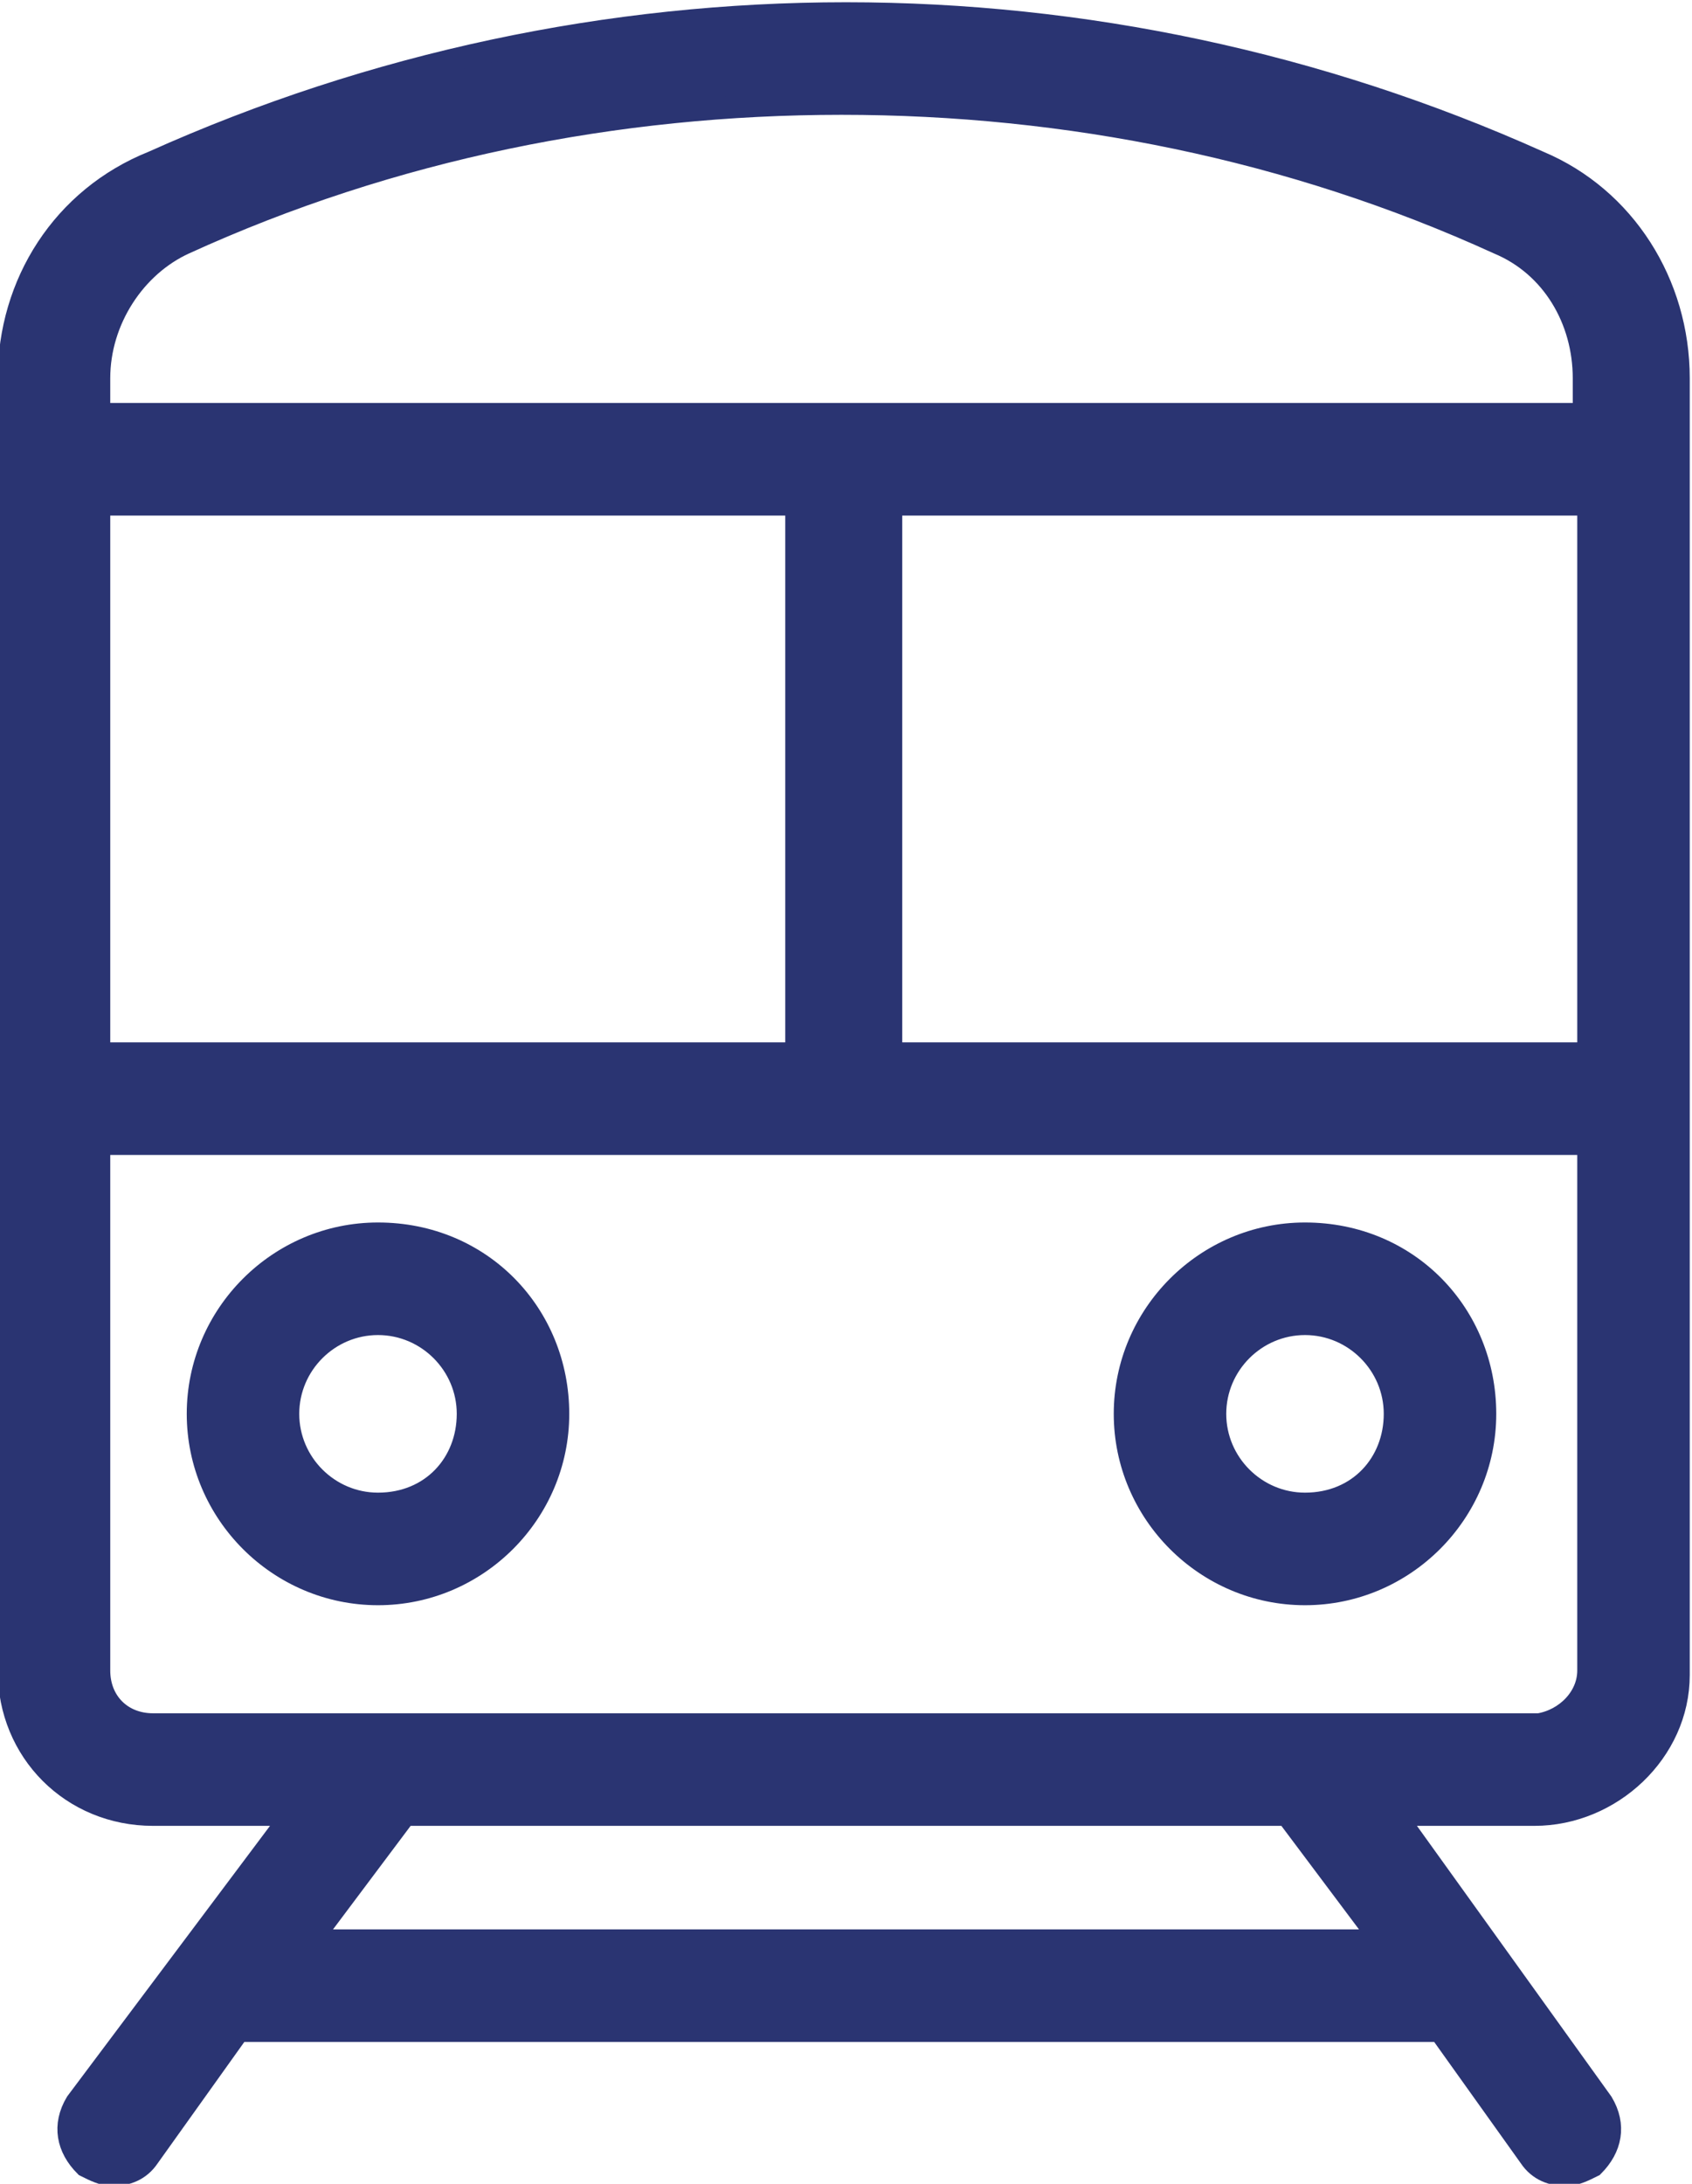 <?xml version="1.0" encoding="utf-8"?>
<!-- Generator: Adobe Illustrator 24.0.3, SVG Export Plug-In . SVG Version: 6.00 Build 0)  -->
<svg version="1.1" id="Calque_1" xmlns="http://www.w3.org/2000/svg" xmlns:xlink="http://www.w3.org/1999/xlink" x="0px" y="0px"
	 viewBox="0 0 37.6 48.5" style="enable-background:new 0 0 37.6 48.5;" xml:space="preserve">
<style type="text/css">
	.st0{fill:#2A3472;stroke:#2A3472;stroke-width:0.5;stroke-miterlimit:10;}
</style>
<path class="st0" d="M34.2,3.6c-9.8-4.4-21-4.4-30.8,0C1.4,4.4,0.2,6.3,0.2,8.4v28.7c0,1.8,1.4,3.2,3.2,3.2h3.1l-4.8,6.4
	c-0.3,0.5-0.2,1,0.2,1.4c0.2,0.1,0.4,0.2,0.6,0.2c0.3,0,0.6-0.1,0.8-0.4l2-2.8H32l2,2.8c0.2,0.3,0.5,0.4,0.8,0.4
	c0.2,0,0.4-0.1,0.6-0.2c0.4-0.4,0.5-0.9,0.2-1.4L31,40.3h3.1c1.7,0,3.2-1.4,3.2-3.1c0,0,0-0.1,0-0.1V8.4C37.3,6.3,36.1,4.4,34.2,3.6
	z M4.1,5.4c4.6-2.1,9.6-3.1,14.6-3.1c5,0,10,1,14.6,3.1c1.2,0.5,1.9,1.7,1.9,3v0.8h-33V8.4C2.2,7.1,3,5.9,4.1,5.4z M2.2,23.4V11.2
	h15.5v12.2H2.2z M19.8,11.2h15.5v12.2H19.8V11.2z M30.7,43.1H6.9l2.1-2.8h19.6L30.7,43.1z M34.2,38.3H3.4c-0.7,0-1.2-0.5-1.2-1.2
	V25.4h33.1v11.7C35.3,37.7,34.8,38.2,34.2,38.3C34.2,38.2,34.2,38.2,34.2,38.3z"/>
<path class="st0" d="M29,27.4c-2.2,0-4,1.8-4,4s1.8,4,4,4s4-1.8,4-4S31.3,27.4,29,27.4z M29,33.4c-1.1,0-2-0.9-2-2c0-1.1,0.9-2,2-2
	s2,0.9,2,2C31,32.5,30.2,33.4,29,33.4z"/>
<path class="st0" d="M8.4,27.4c-2.2,0-4,1.8-4,4s1.8,4,4,4s4-1.8,4-4S10.7,27.4,8.4,27.4L8.4,27.4z M8.4,33.4c-1.1,0-2-0.9-2-2
	c0-1.1,0.9-2,2-2s2,0.9,2,2C10.4,32.5,9.6,33.4,8.4,33.4z"/>
</svg>
